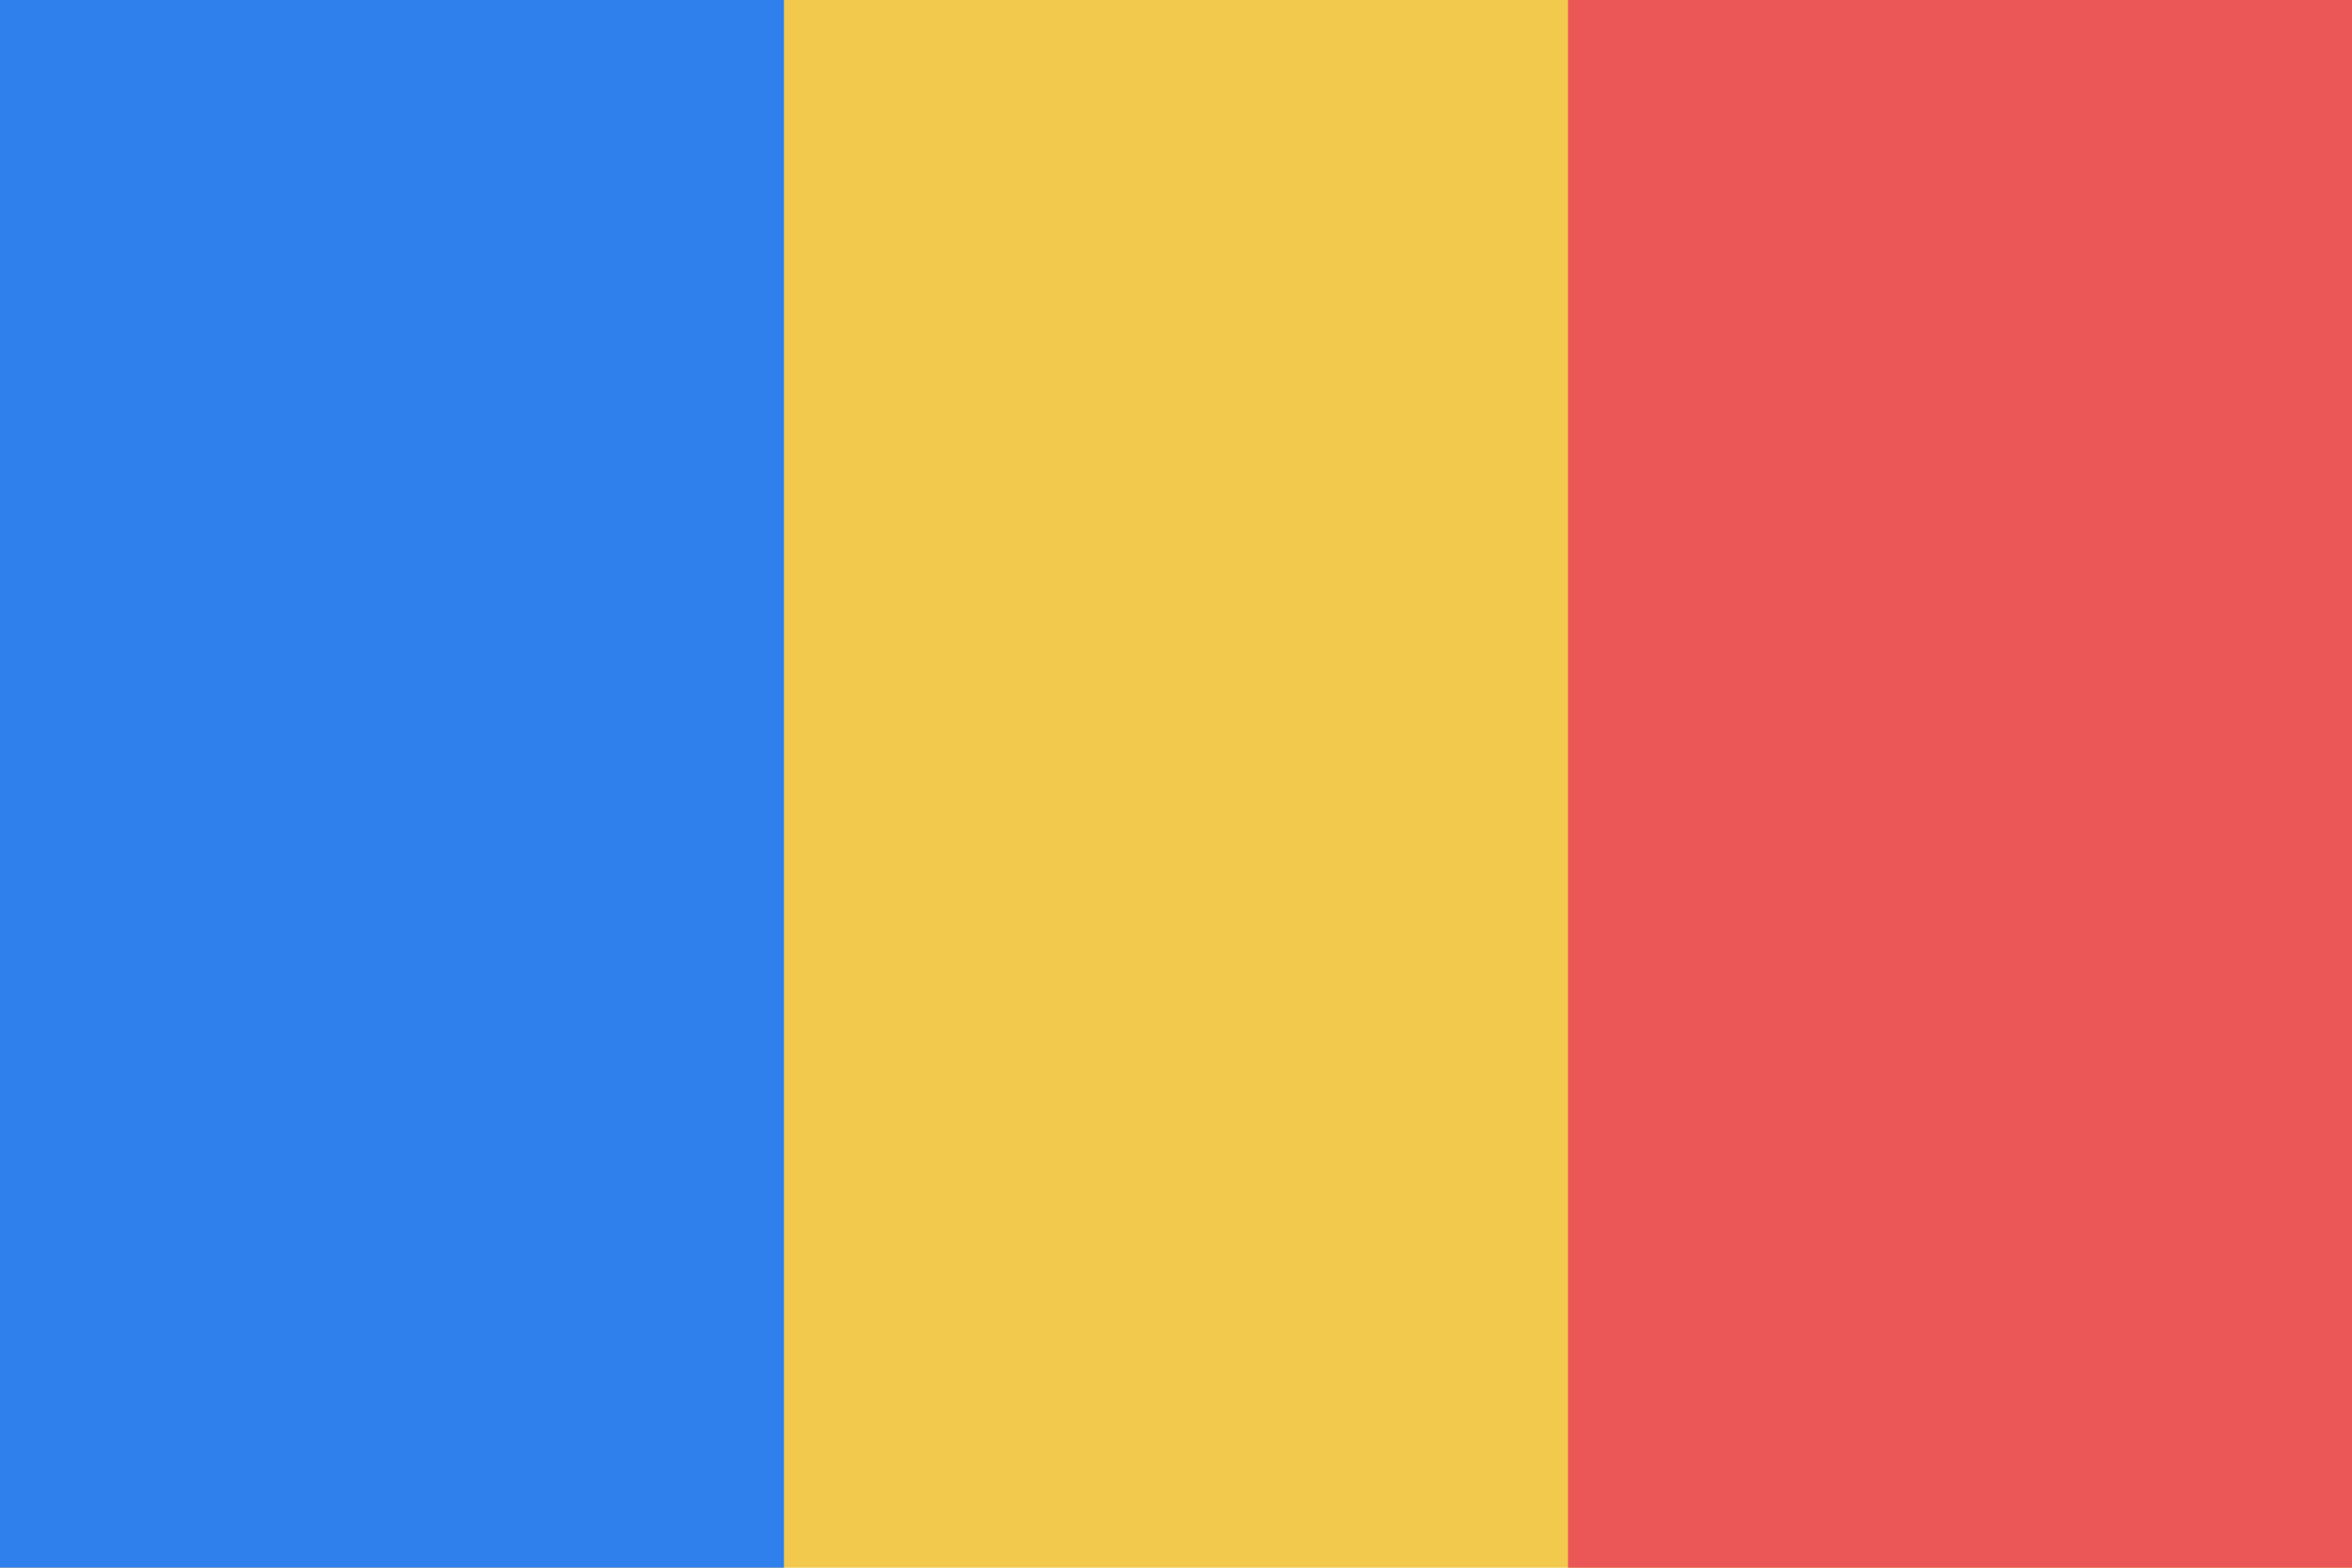 <svg width="120" height="80" viewBox="0 0 120 80" fill="none" xmlns="http://www.w3.org/2000/svg">
  <path d="M120 0H0V80H120V0Z" fill="#F2C94C" />
  <path d="M120 0H80V80H120V0Z" fill="#EB5757" />
  <path d="M40 0H0V80H40V0Z" fill="#2F80ED" />
</svg>